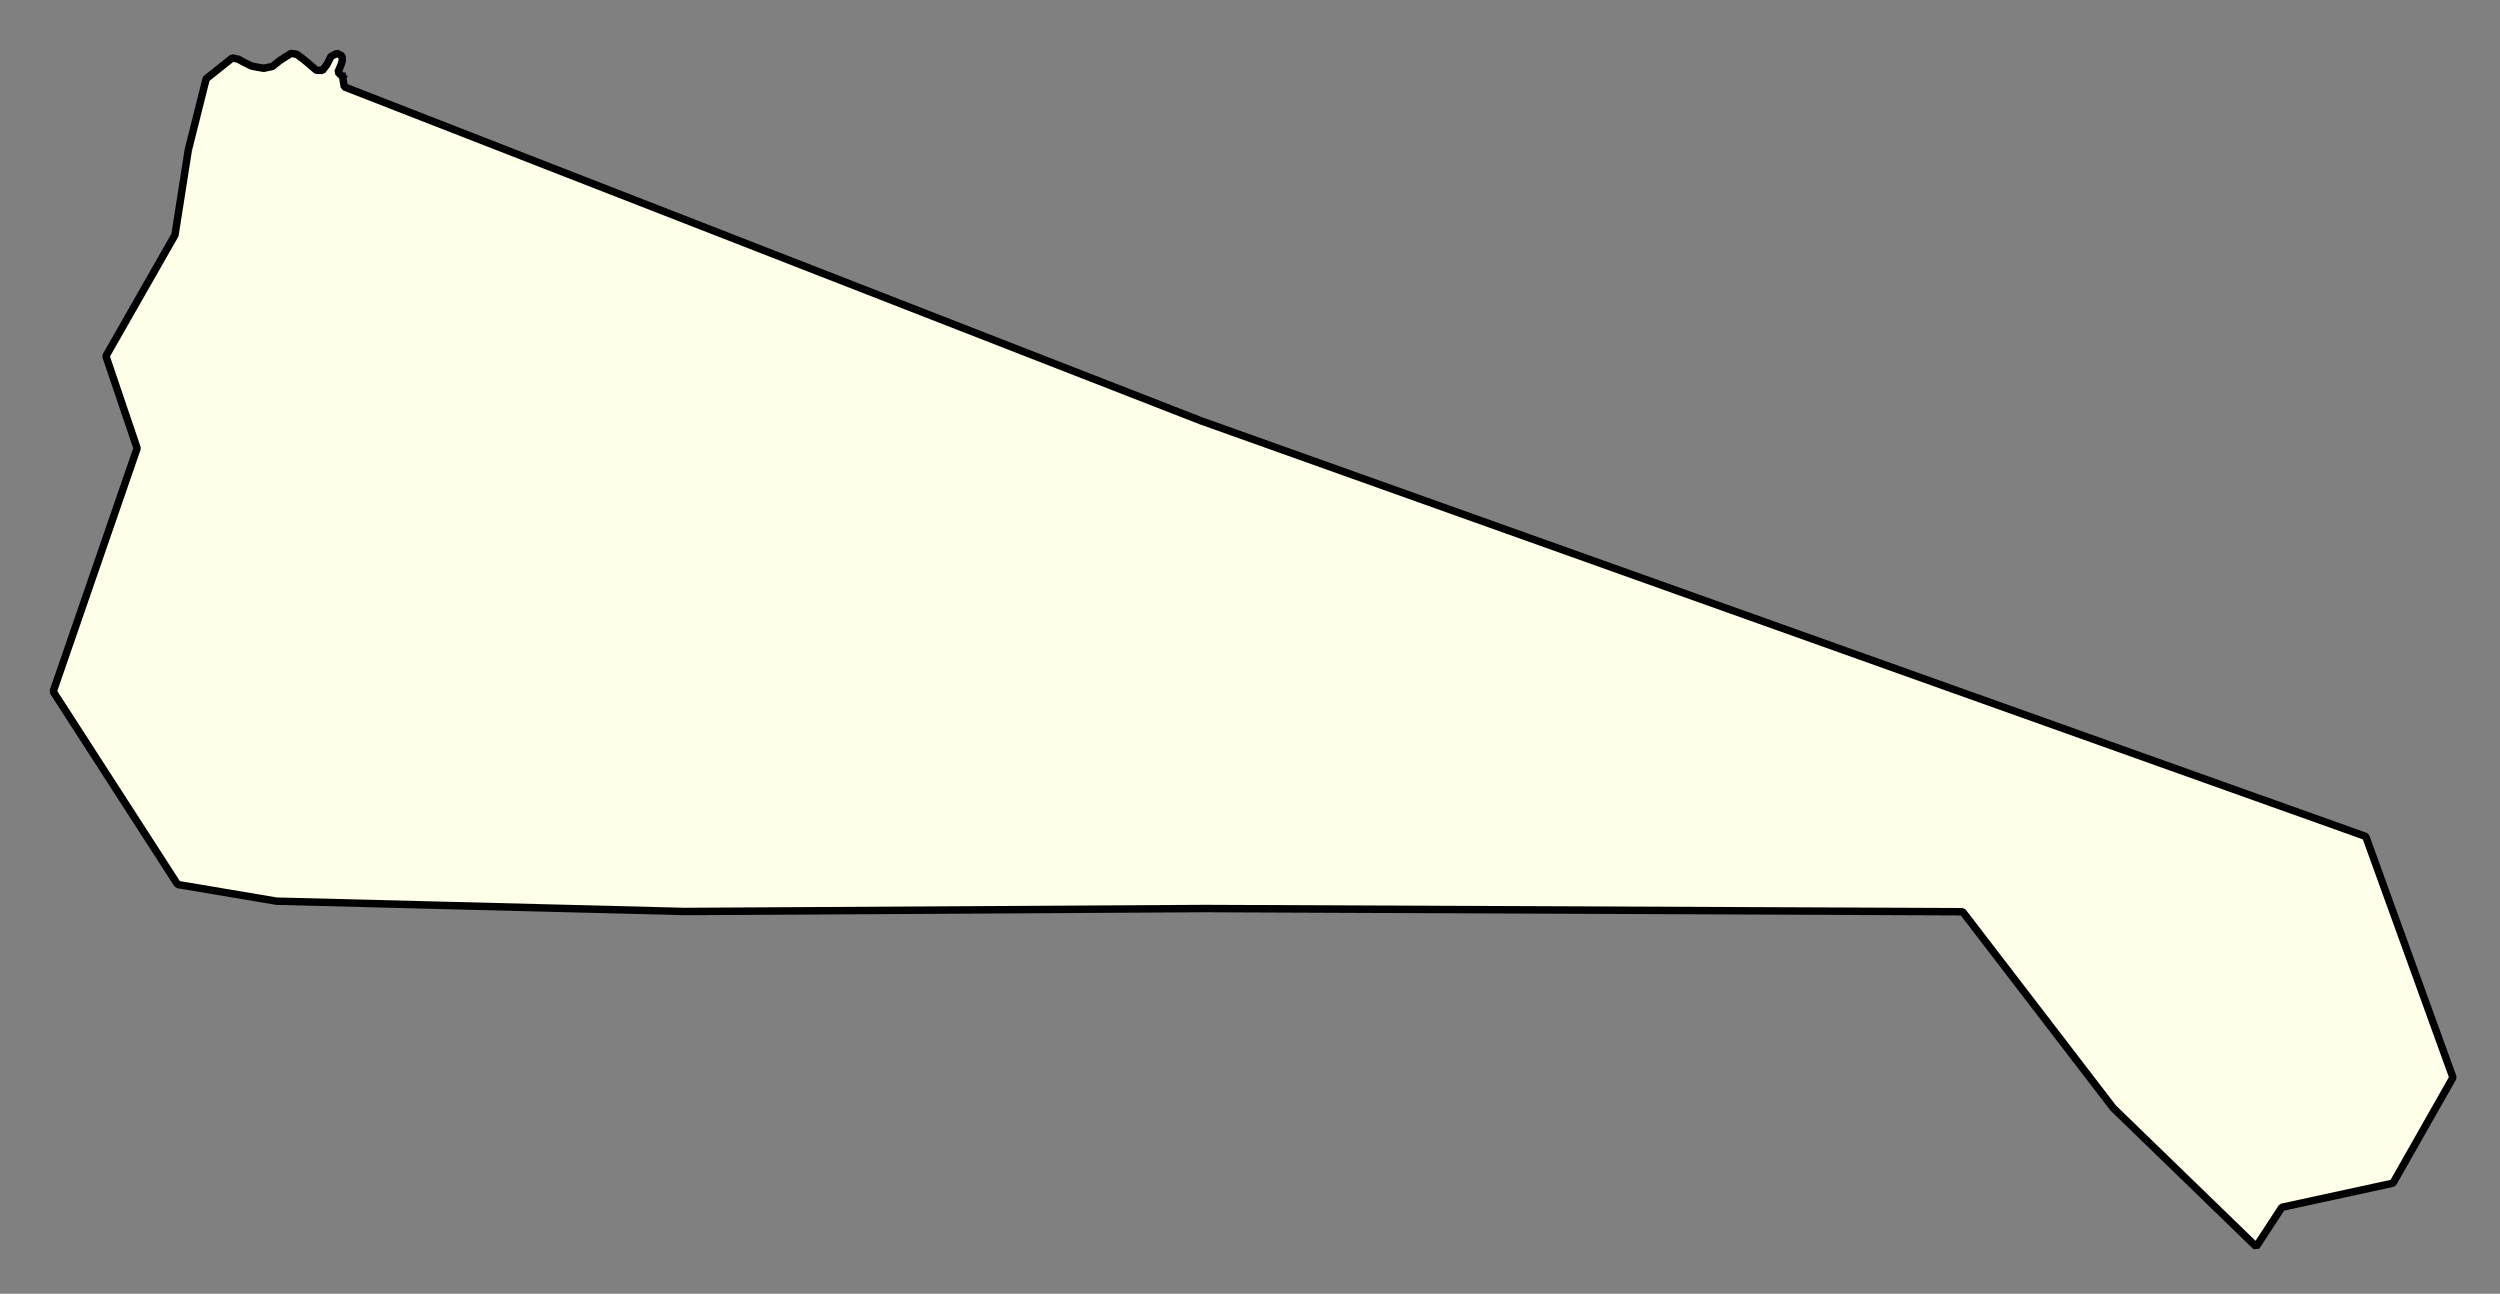<svg xmlns="http://www.w3.org/2000/svg" role="img" viewBox="1498.19 213.69 74.36 38.48"><rect x="1498.19" y="213.69" width="74.36" height="38.48" fill="#808080" stroke="none"/><title>Wenham</title><g id="g14955" fill="#fefee9" fill-opacity="1" fill-rule="evenodd" stroke="#000" stroke-linecap="square" stroke-linejoin="bevel" stroke-opacity="1" stroke-width=".098" transform="translate(-216.714 -21.7) scale(2.264)"><path id="path15191" fill-rule="evenodd" d="M 761.967,104.978 L 761.99,105.112 L 773.244,109.499 L 788.547,114.96 L 789.693,118.127 L 788.905,119.515 L 787.445,119.832 L 787.108,120.349 L 785.229,118.527 L 783.251,115.949 L 773.297,115.907 L 766.464,115.946 L 761.097,115.81 L 759.8,115.591 L 758.165,113.056 L 759.268,109.86 L 758.858,108.649 L 759.765,107.059 L 759.94,105.943 L 760.175,105.006 L 760.518,104.732 L 760.596,104.748 L 760.677,104.792 L 760.775,104.84 L 760.842,104.852 L 760.932,104.868 L 761.046,104.843 L 761.137,104.77 L 761.288,104.673 L 761.362,104.683 L 761.425,104.728 L 761.495,104.784 L 761.623,104.894 L 761.703,104.896 L 761.761,104.819 L 761.814,104.713 L 761.892,104.672 L 761.96,104.705 L 761.964,104.766 L 761.945,104.828 L 761.906,104.919 L 761.967,104.978"/></g></svg>